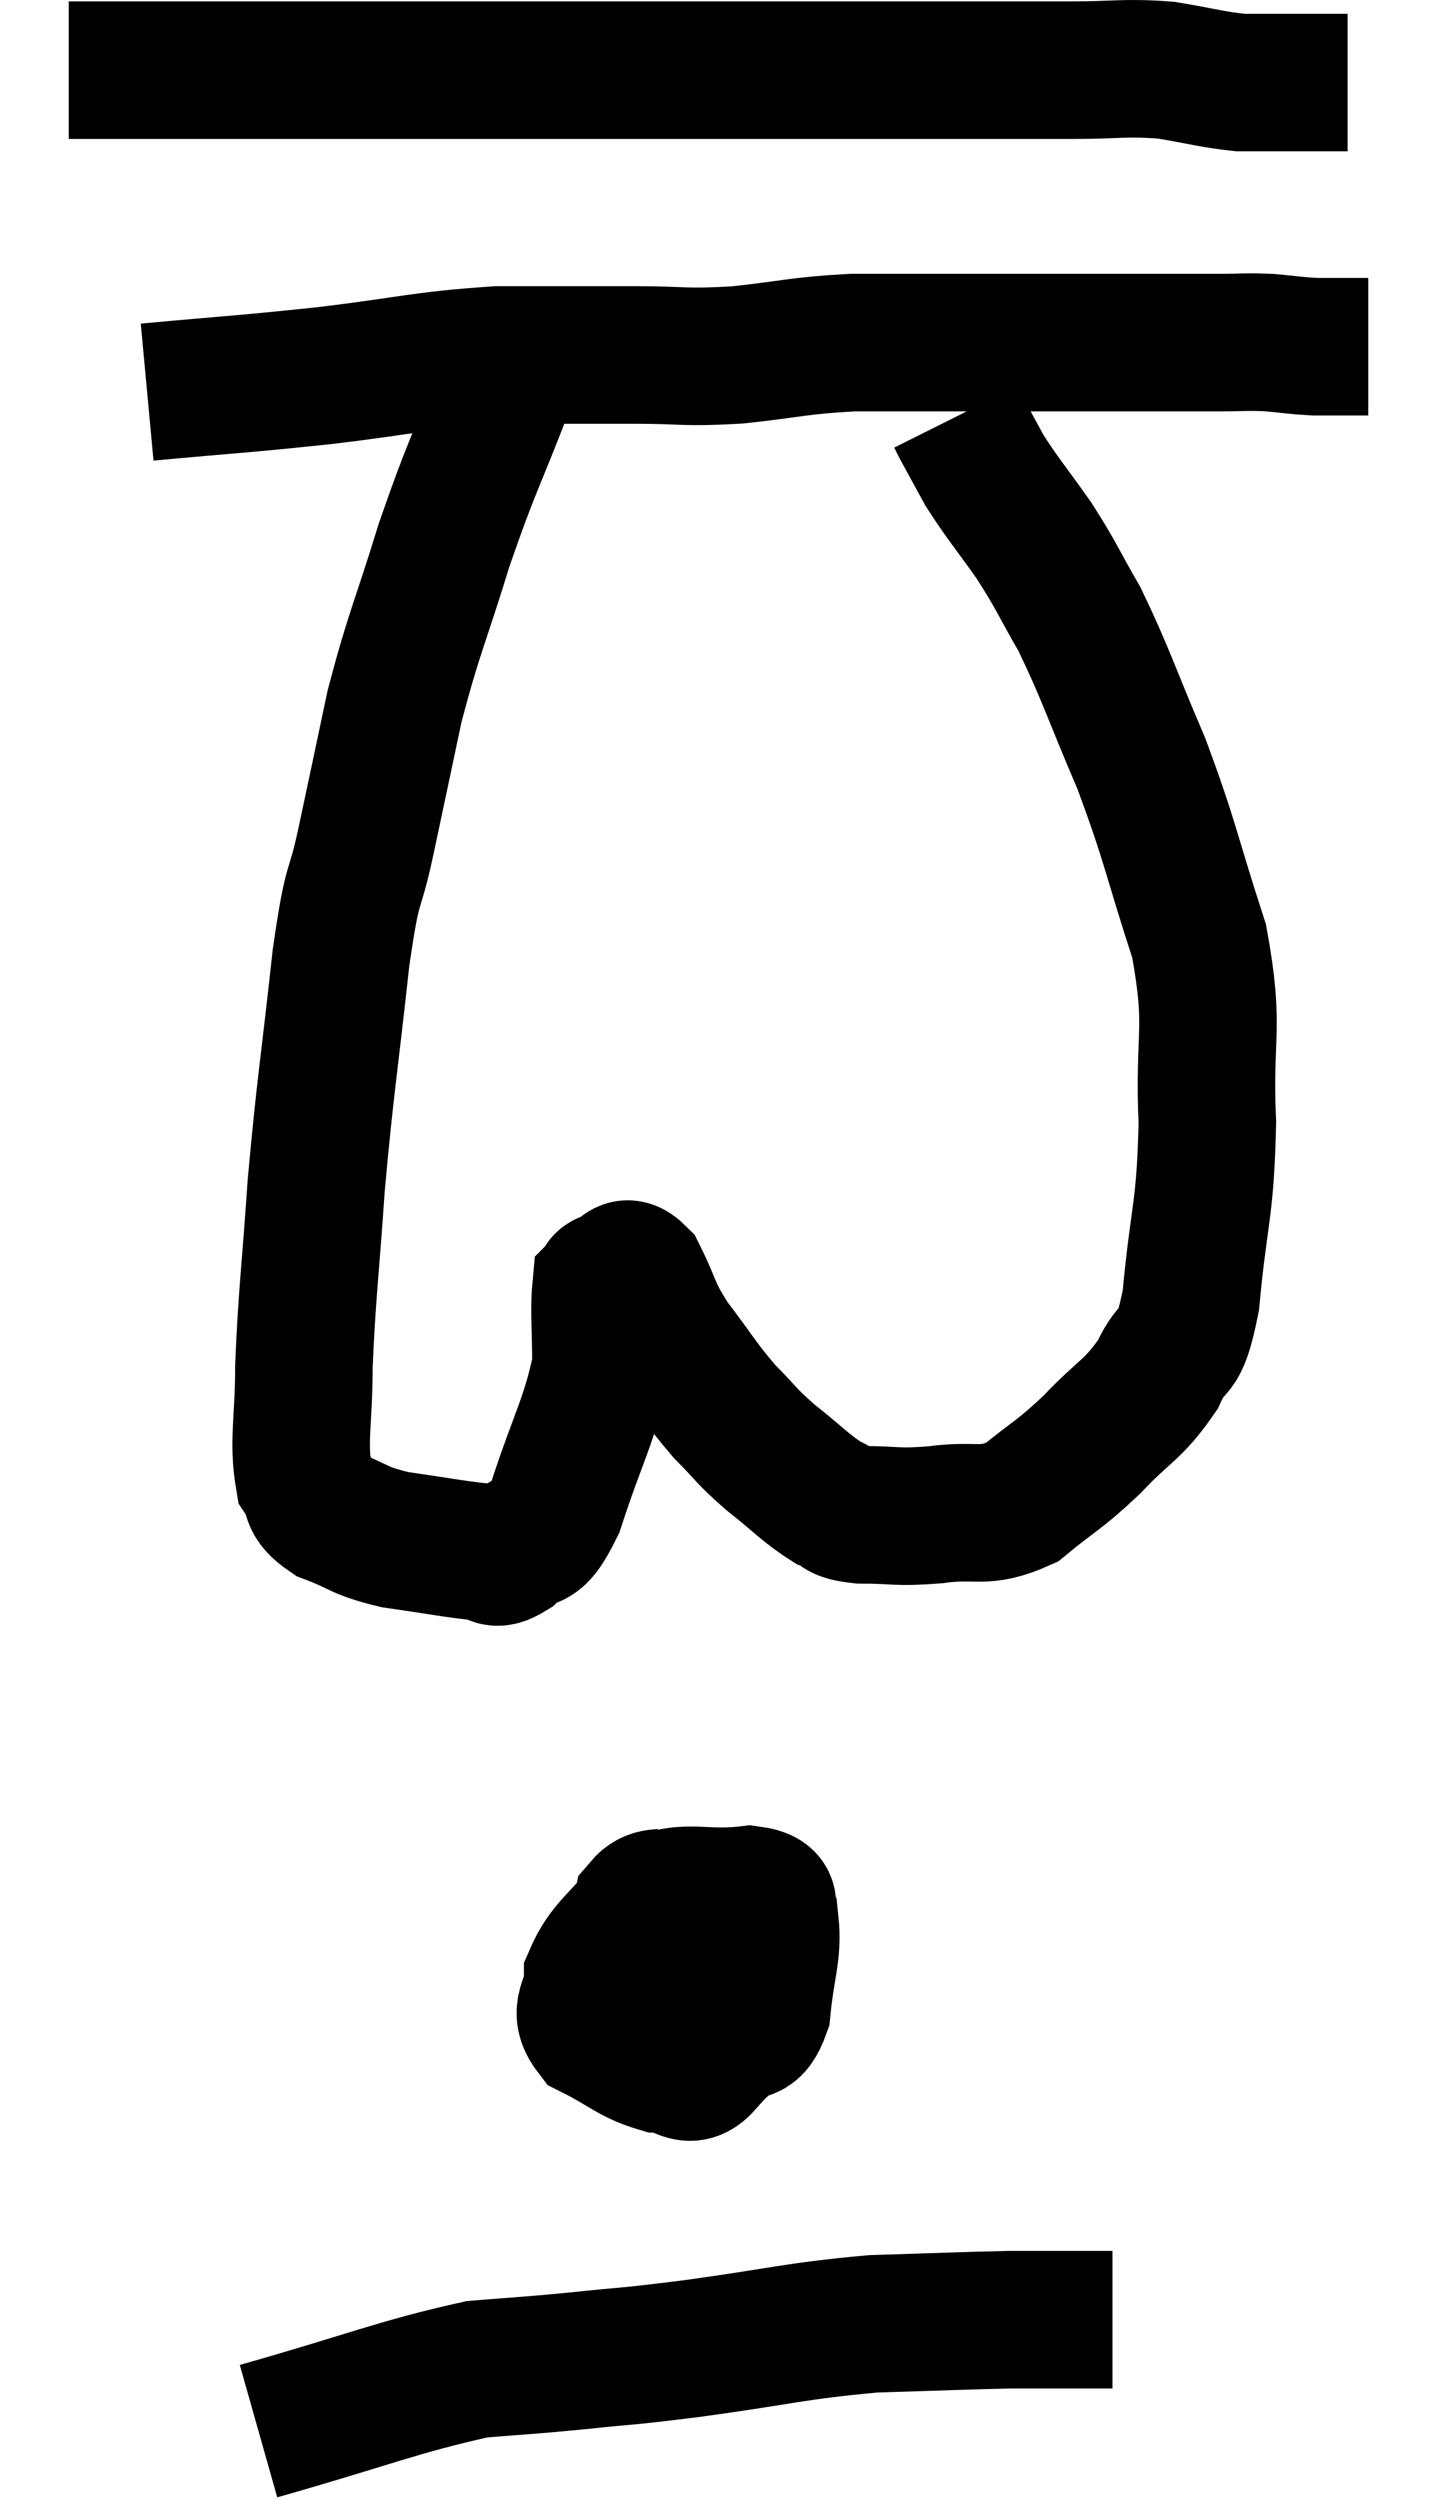 <svg xmlns="http://www.w3.org/2000/svg" viewBox="11.18 4.8 20.9 36.34" width="20.9" height="36.34"><path d="M 12.18 5.82 C 12.9 5.82, 12.81 5.82, 13.62 5.82 C 14.52 5.82, 14.745 5.82, 15.42 5.82 C 15.87 5.82, 15.78 5.82, 16.32 5.82 C 16.95 5.82, 16.845 5.82, 17.58 5.82 C 18.42 5.82, 18.375 5.82, 19.26 5.82 C 20.19 5.82, 20.295 5.82, 21.12 5.82 C 21.84 5.82, 21.9 5.82, 22.56 5.82 C 23.16 5.82, 23.145 5.82, 23.76 5.82 C 24.39 5.82, 24.27 5.82, 25.02 5.82 C 25.89 5.82, 25.98 5.82, 26.76 5.82 C 27.45 5.82, 27.525 5.775, 28.14 5.82 C 28.68 5.91, 28.8 5.955, 29.22 6 C 29.52 6, 29.52 6, 29.82 6 C 30.12 6, 30.18 6, 30.42 6 C 30.6 6, 30.69 6, 30.78 6 L 30.78 6" fill="none" stroke="black" stroke-width="2"></path><path d="M 13.32 10.5 C 14.61 10.38, 14.625 10.395, 15.9 10.26 C 17.16 10.11, 17.295 10.035, 18.42 9.96 C 19.41 9.96, 19.53 9.96, 20.4 9.96 C 21.15 9.96, 21.105 10.005, 21.9 9.96 C 22.74 9.87, 22.77 9.825, 23.58 9.78 C 24.36 9.78, 24.435 9.78, 25.14 9.78 C 25.77 9.78, 25.86 9.78, 26.4 9.78 C 26.85 9.78, 26.67 9.78, 27.3 9.78 C 28.11 9.78, 28.335 9.78, 28.92 9.78 C 29.28 9.78, 29.295 9.765, 29.64 9.78 C 29.97 9.81, 30.03 9.825, 30.3 9.84 C 30.51 9.84, 30.525 9.84, 30.72 9.84 L 31.08 9.84" fill="none" stroke="black" stroke-width="2"></path><path d="M 18.54 10.38 C 18.09 11.55, 18.045 11.55, 17.64 12.72 C 17.28 13.89, 17.205 13.98, 16.92 15.06 C 16.71 16.05, 16.695 16.125, 16.5 17.04 C 16.32 17.88, 16.32 17.475, 16.14 18.72 C 15.96 20.37, 15.915 20.535, 15.78 22.02 C 15.69 23.34, 15.645 23.595, 15.6 24.66 C 15.6 25.47, 15.51 25.74, 15.6 26.28 C 15.78 26.55, 15.63 26.595, 15.96 26.82 C 16.44 27, 16.365 27.045, 16.92 27.18 C 17.55 27.27, 17.76 27.315, 18.18 27.36 C 18.39 27.36, 18.33 27.525, 18.6 27.36 C 18.93 27.03, 18.93 27.375, 19.26 26.7 C 19.59 25.68, 19.755 25.455, 19.92 24.66 C 19.92 24.09, 19.89 23.835, 19.92 23.52 C 19.98 23.46, 19.905 23.445, 20.04 23.4 C 20.25 23.37, 20.235 23.115, 20.46 23.34 C 20.7 23.82, 20.625 23.805, 20.94 24.3 C 21.33 24.81, 21.36 24.9, 21.72 25.32 C 22.05 25.65, 22.005 25.65, 22.38 25.98 C 22.8 26.31, 22.89 26.43, 23.22 26.64 C 23.46 26.73, 23.31 26.775, 23.7 26.82 C 24.24 26.82, 24.195 26.865, 24.78 26.82 C 25.41 26.73, 25.47 26.895, 26.04 26.64 C 26.55 26.22, 26.565 26.265, 27.06 25.8 C 27.54 25.29, 27.66 25.305, 28.02 24.78 C 28.26 24.24, 28.32 24.615, 28.5 23.7 C 28.62 22.41, 28.71 22.425, 28.74 21.12 C 28.68 19.8, 28.86 19.785, 28.62 18.48 C 28.2 17.19, 28.215 17.07, 27.78 15.9 C 27.33 14.85, 27.27 14.61, 26.88 13.8 C 26.55 13.23, 26.565 13.2, 26.22 12.66 C 25.86 12.15, 25.77 12.06, 25.5 11.64 C 25.32 11.31, 25.245 11.175, 25.14 10.98 C 25.11 10.92, 25.095 10.89, 25.08 10.86 C 25.08 10.86, 25.08 10.86, 25.08 10.86 L 25.08 10.86" fill="none" stroke="black" stroke-width="2"></path><path d="M 21.06 32.34 C 20.79 32.43, 20.685 32.325, 20.52 32.52 C 20.46 32.82, 20.25 32.715, 20.4 33.12 C 20.76 33.63, 20.775 33.81, 21.12 34.14 C 21.45 34.29, 21.495 34.47, 21.78 34.44 C 22.02 34.23, 22.11 34.44, 22.26 34.02 C 22.32 33.39, 22.425 33.18, 22.38 32.76 C 22.23 32.55, 22.53 32.4, 22.08 32.34 C 21.33 32.43, 21.15 32.22, 20.58 32.52 C 20.19 33.03, 19.995 33.09, 19.8 33.54 C 19.8 33.93, 19.56 34.005, 19.8 34.32 C 20.28 34.56, 20.355 34.68, 20.76 34.8 C 21.09 34.8, 21.18 35.07, 21.42 34.8 C 21.57 34.26, 21.645 34.155, 21.72 33.72 C 21.72 33.39, 21.72 33.225, 21.72 33.06 L 21.72 33.06" fill="none" stroke="black" stroke-width="2"></path><path d="M 14.94 40.14 C 16.53 39.69, 16.965 39.495, 18.12 39.24 C 18.84 39.18, 18.78 39.195, 19.56 39.12 C 20.4 39.03, 20.16 39.075, 21.24 38.94 C 22.56 38.76, 22.725 38.685, 23.88 38.58 C 24.87 38.55, 25.185 38.535, 25.86 38.52 C 26.22 38.52, 26.205 38.52, 26.58 38.52 C 26.97 38.52, 27.165 38.52, 27.36 38.52 C 27.36 38.52, 27.36 38.52, 27.36 38.52 L 27.36 38.52" fill="none" stroke="black" stroke-width="2"></path></svg>